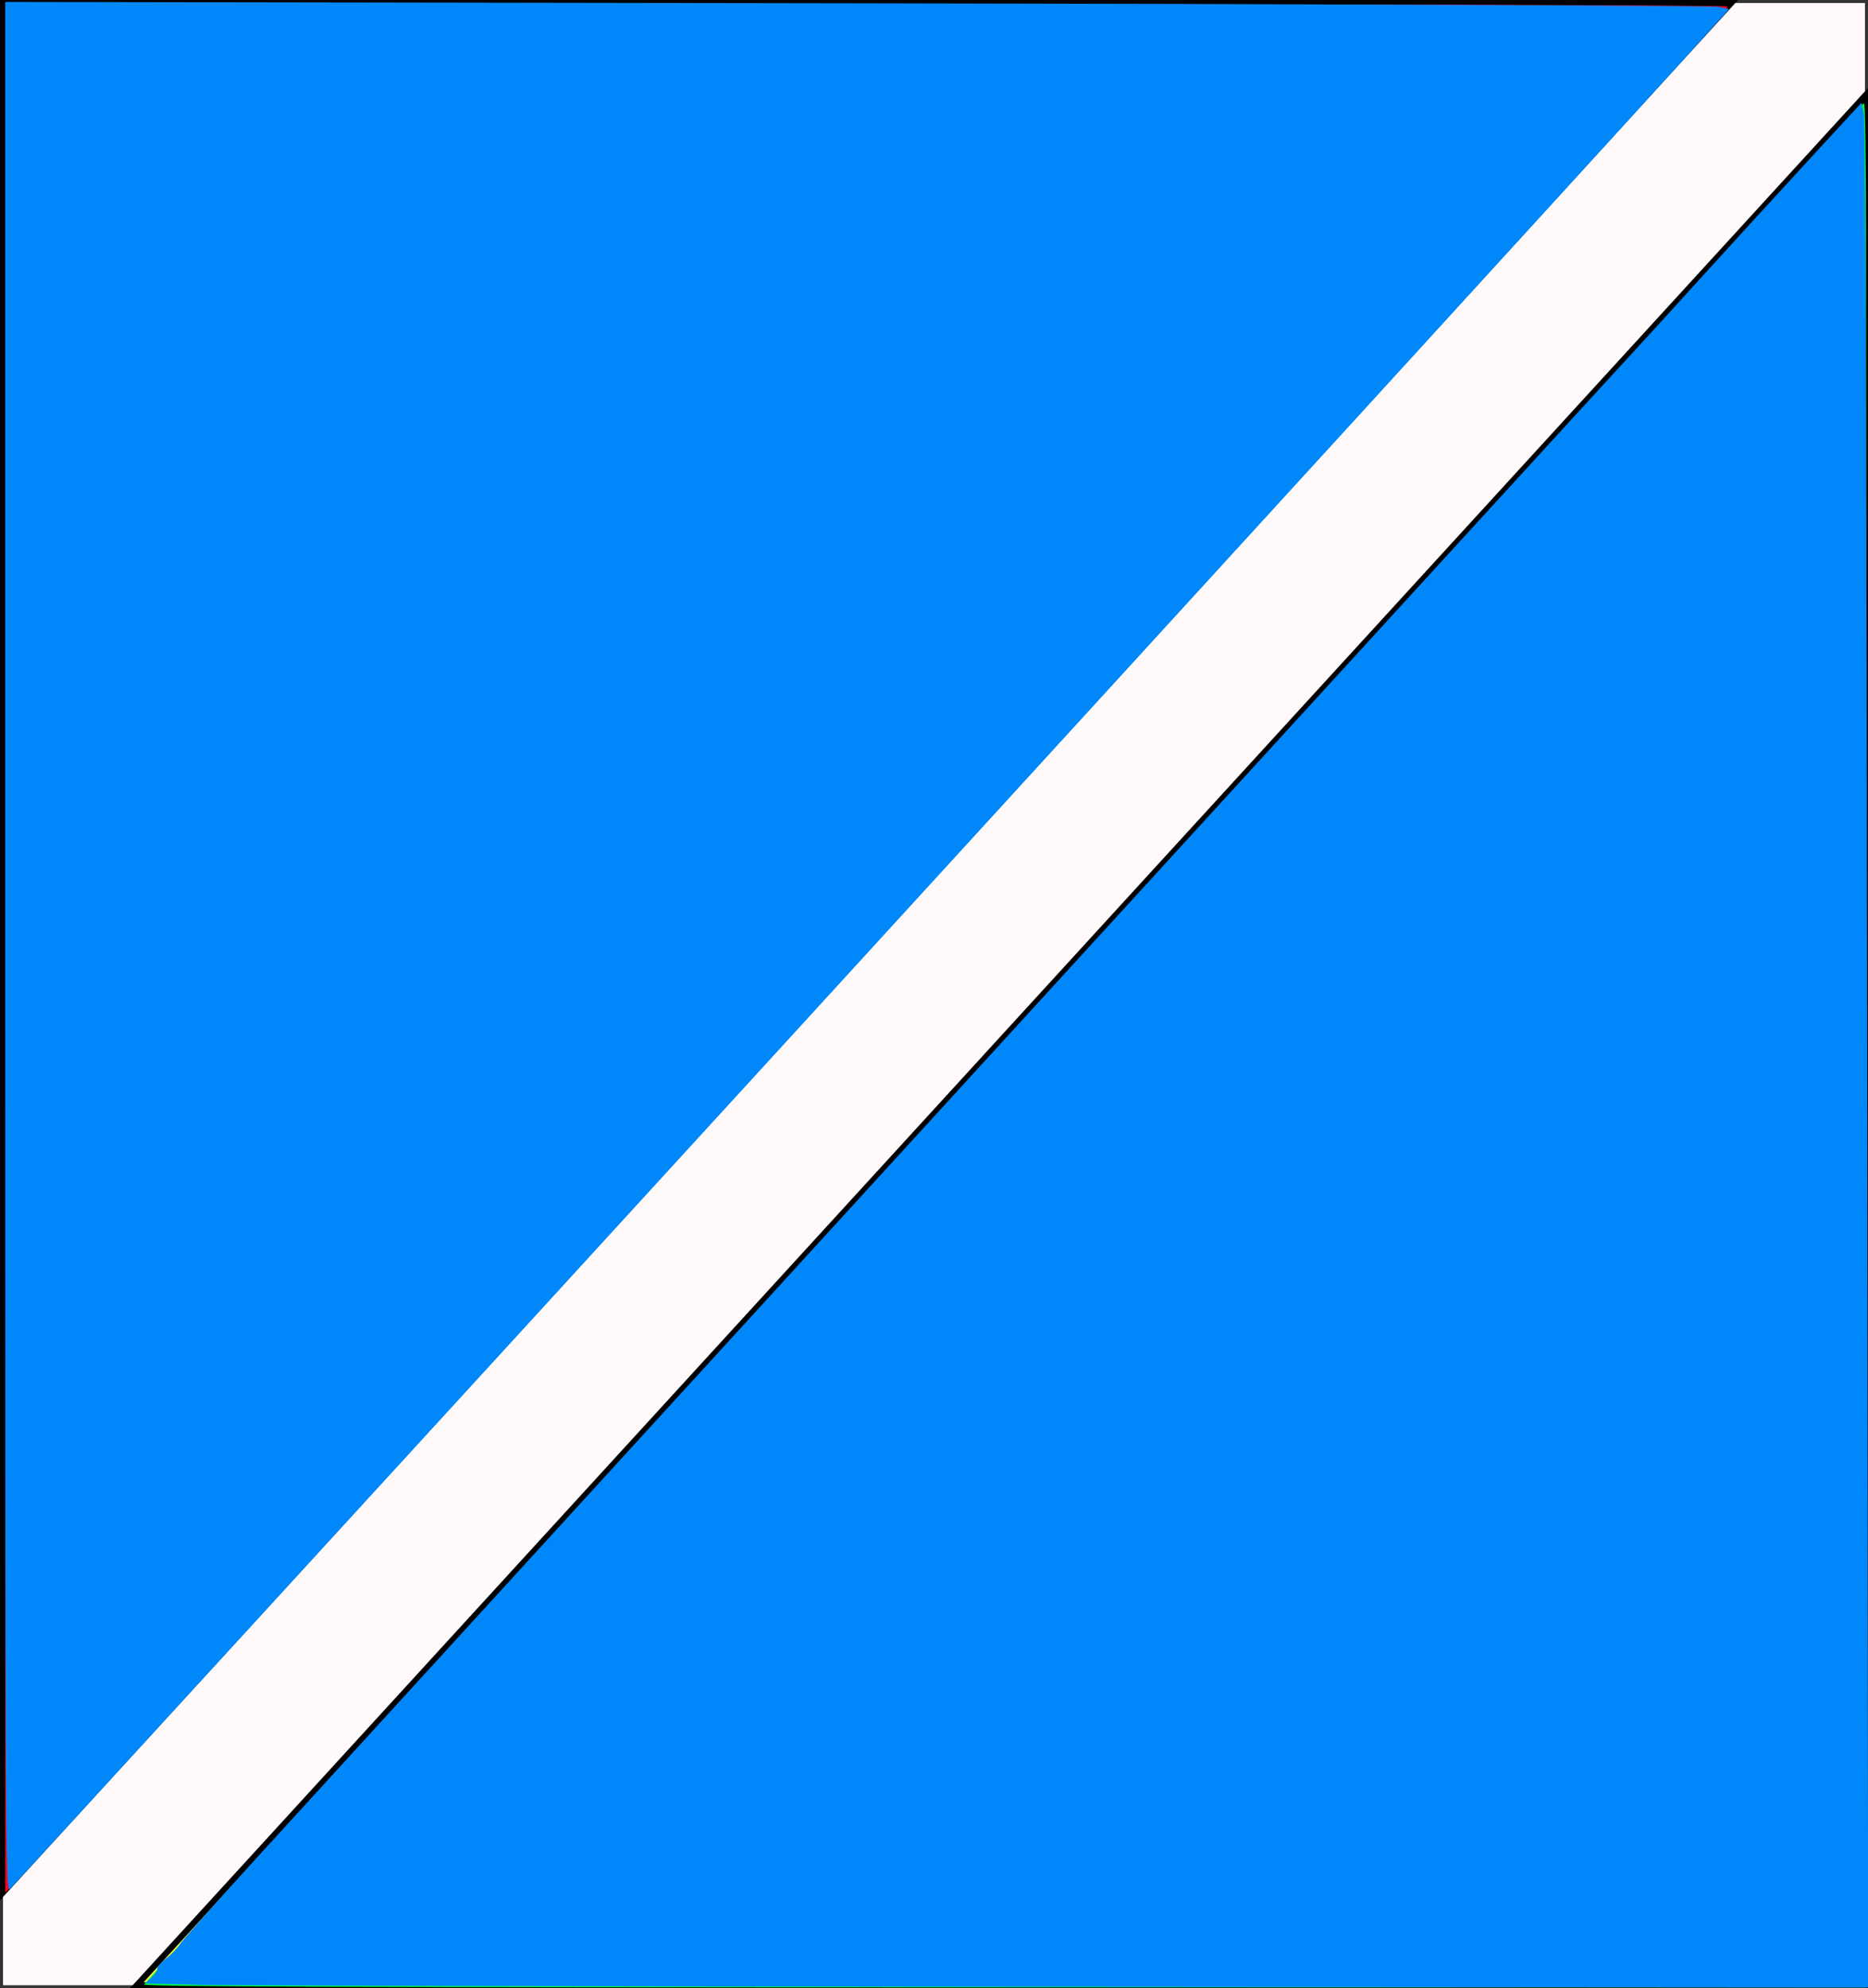 <?xml version="1.0" encoding="UTF-8" standalone="no"?>
<svg
   xmlns:dc="http://purl.org/dc/elements/1.1/"
   xmlns:cc="http://creativecommons.org/ns#"
   xmlns:rdf="http://www.w3.org/1999/02/22-rdf-syntax-ns#"
   xmlns:svg="http://www.w3.org/2000/svg"
   xmlns="http://www.w3.org/2000/svg"
   xmlns:sodipodi="http://sodipodi.sourceforge.net/DTD/sodipodi-0.dtd"
   xmlns:inkscape="http://www.inkscape.org/namespaces/inkscape"
   width="142.923mm"
   height="152.091mm"
   viewBox="0 0 142.923 152.091"
   version="1.1"
   id="svg6"
   sodipodi:docname="Bleuclair(blanc).svg"
   inkscape:version="1.0.1 (3bc2e813f5, 2020-09-07)">
  <rect x="0" y="0" width="142.923" height="152.091" fill="#333333" stroke="none"/>
  <defs
     id="defs10" />
  <sodipodi:namedview
     pagecolor="#ffffff"
     bordercolor="#666666"
     borderopacity="1"
     objecttolerance="10"
     gridtolerance="10"
     guidetolerance="10"
     inkscape:pageopacity="0"
     inkscape:pageshadow="2"
     inkscape:window-width="1920"
     inkscape:window-height="995"
     id="namedview8"
     showgrid="false"
     inkscape:zoom="1.3089093"
     inkscape:cx="302.01405"
     inkscape:cy="245.7056"
     inkscape:window-x="0"
     inkscape:window-y="24"
     inkscape:window-maximized="1"
     inkscape:current-layer="svg6"
     inkscape:document-rotation="0" />
  <g
     id="g12250">
    <rect
       style="fill:#fff9f9;stroke-width:5.146;stroke-linecap:round;stroke-linejoin:round"
       id="rect12236"
       width="142.462"
       height="151.63"
       x="0.23"
       y="0.23" />
    <g
       id="g1150">
      <g
         id="g1084">
        <path
           style="fill:#001e7c;fill-opacity:1;stroke:#000000;stroke-width:0.461px;stroke-linecap:butt;stroke-linejoin:miter;stroke-opacity:1"
           d="m 0.23,0.23 c 4.4e-4,48.179 0,144.535 0,144.535 L 132.46,0.23 Z"
           id="path841" />
        <path
           style="fill:#fffa40;fill-opacity:1;stroke:#000000;stroke-width:0.461px;stroke-linecap:butt;stroke-linejoin:miter;stroke-opacity:1"
           d="m 142.692,151.861 c -4.5e-4,-48.179 0,-144.535 0,-144.535 L 10.463,151.861 Z"
           id="path841-3" />
      </g>
      <path
         style="fill:#ff001f;fill-opacity:1;stroke-width:1.374;stroke-linecap:round;stroke-linejoin:round"
         d="M 1.546,336.407 V 127.275 H 193.089 384.632 l -3.498,3.629 c -1.924,1.996 -86.786,94.735 -188.583,206.088 C 90.754,448.343 6.134,540.82 4.506,542.495 l -2.96,3.045 z"
         id="path1138"
         transform="scale(0.265)" />
      <path
         style="fill:#ff001f;fill-opacity:1;stroke-width:1.374;stroke-linecap:round;stroke-linejoin:round"
         d="M 1.546,64.245 V 1.215 H 250.29 c 142.794,0 248.636,0.286 248.489,0.672 -0.14,0.37 -25.868,28.711 -57.172,62.981 l -56.918,62.309 -191.572,0.048 -191.572,0.048 z"
         id="path1140"
         transform="scale(0.265)" />
      <path
         style="fill:#ff001f;fill-opacity:1;stroke-width:1.374;stroke-linecap:round;stroke-linejoin:round"
         d="M 1.546,273.756 V 1.215 H 231.767 c 126.621,0 238.512,0.226 248.646,0.503 l 18.425,0.503 -1.972,2.362 C 494.352,7.595 452.131,54.023 414.103,95.592 159.361,374.06 5.51,542.182 3.74,544.019 l -2.194,2.277 z"
         id="path1142"
         transform="scale(0.265)" />
    </g>
    <path
       style="fill:#00fb3a;fill-opacity:1;stroke-width:1.374;stroke-linecap:round;stroke-linejoin:round"
       d="m 41.563,572.846 c 0.157,-0.47 96.332,-105.844 213.723,-234.164 L 468.725,105.37 h 35.021 35.021 v 234.164 234.164 h -248.744 c -182.909,0 -248.669,-0.226 -248.459,-0.854 z"
       id="path1206"
       transform="scale(0.265)" />
    <path
       style="fill:#00fb3a;fill-opacity:1;stroke-width:1.374;stroke-linecap:round;stroke-linejoin:round"
       d="m 471.627,102.317 c 5.718,-6.761 66.033,-72.48 66.566,-72.529 0.315,-0.029 0.573,16.965 0.573,37.764 v 37.818 h -34.861 -34.861 z"
       id="path1208"
       transform="scale(0.265)" />
    <path
       style="fill:#0087fa;fill-opacity:1;stroke-width:1.374;stroke-linecap:round;stroke-linejoin:round"
       d="M 1.505,273.47 V 0.557 L 247.32,0.944 C 382.519,1.157 494.507,1.625 496.183,1.984 l 3.047,0.652 -14.497,16.032 C 445.605,61.939 4.664,543.792 2.784,545.334 1.589,546.314 1.505,528.572 1.505,273.47 Z"
       id="path1266"
       transform="scale(0.265)" />
    <path
       style="fill:#0087fa;fill-opacity:1;stroke-width:1.374;stroke-linecap:round;stroke-linejoin:round"
       d="m 58.55,572.958 -16.68,-0.405 1.95,-1.83 c 1.072,-1.007 1.781,-2.102 1.576,-2.435 -0.206,-0.333 1.049,-1.744 2.788,-3.136 1.739,-1.392 3.379,-3.086 3.644,-3.765 0.266,-0.679 10.963,-12.711 23.772,-26.74 98.197,-107.543 388.763,-425.324 394.26,-431.187 1.97,-2.101 10.915,-11.899 19.878,-21.774 8.963,-9.875 23.365,-25.619 32.003,-34.987 l 15.706,-17.034 0.699,3.282 c 0.413,1.937 0.808,113.433 0.964,272.017 L 539.376,573.699 307.303,573.531 C 179.663,573.438 67.725,573.18 58.55,572.958 Z"
       id="path1268"
       transform="scale(0.265)" />
  </g>
</svg>
